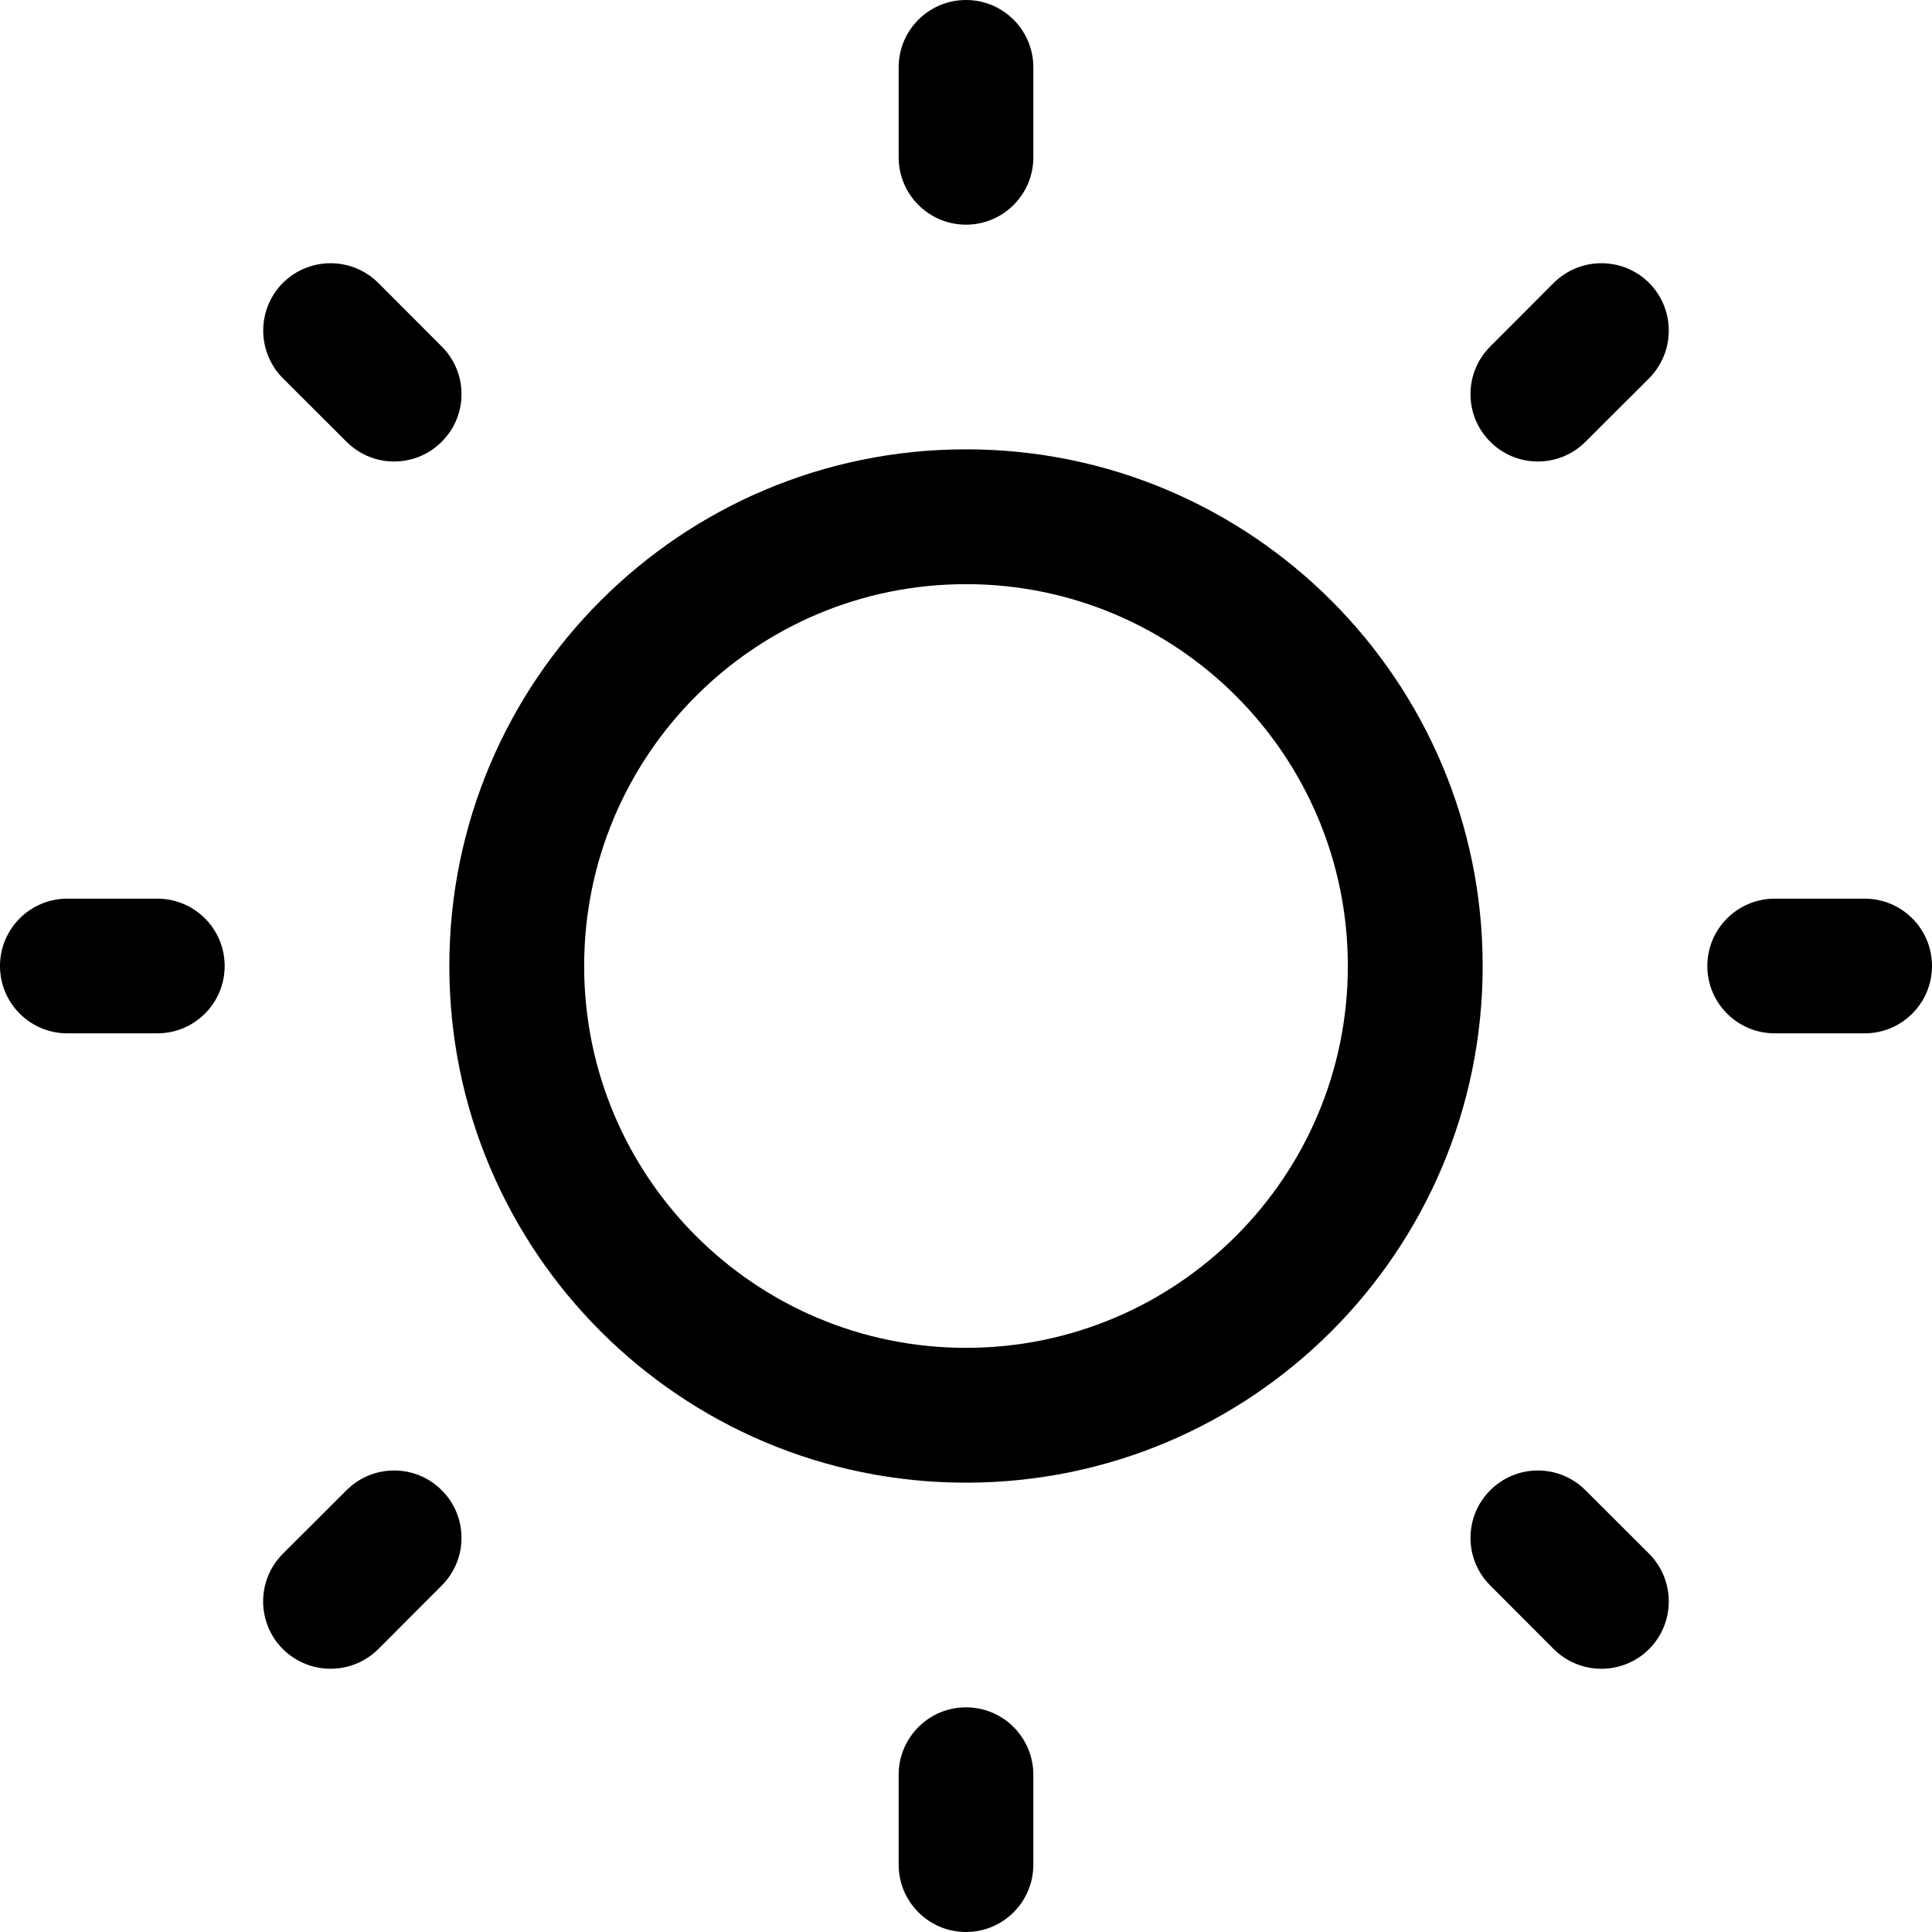 <svg preserveAspectRatio="xMidYMid meet" viewBox="0 0 14 14" stroke-width='0' xmlns="http://www.w3.org/2000/svg">
<path d="M7 0C7.27 0 7.488 0.219 7.488 0.488V1.14C7.488 1.409 7.27 1.628 7 1.628C6.73 1.628 6.512 1.409 6.512 1.14V0.488C6.512 0.219 6.73 0 7 0Z" />
<path fill-rule="evenodd" clip-rule="evenodd" d="M3.256 7C3.256 4.932 4.932 3.256 7 3.256C9.068 3.256 10.744 4.932 10.744 7C10.744 9.068 9.068 10.744 7 10.744C4.932 10.744 3.256 9.068 3.256 7ZM7 4.233C5.472 4.233 4.233 5.472 4.233 7C4.233 8.528 5.472 9.767 7 9.767C8.528 9.767 9.767 8.528 9.767 7C9.767 5.472 8.528 4.233 7 4.233Z" />
<path d="M2.741 2.05C2.55 1.86 2.241 1.86 2.05 2.05C1.86 2.241 1.86 2.55 2.05 2.741L2.511 3.201C2.701 3.392 3.011 3.392 3.201 3.201C3.392 3.011 3.392 2.701 3.201 2.511L2.741 2.05Z" />
<path d="M14 7C14 7.27 13.781 7.488 13.512 7.488H12.861C12.591 7.488 12.372 7.27 12.372 7C12.372 6.73 12.591 6.512 12.861 6.512H13.512C13.781 6.512 14 6.73 14 7Z" />
<path d="M11.95 2.741C12.14 2.55 12.14 2.241 11.95 2.05C11.759 1.86 11.45 1.86 11.259 2.05L10.799 2.511C10.608 2.701 10.608 3.011 10.799 3.201C10.989 3.392 11.299 3.392 11.489 3.201L11.95 2.741Z" />
<path d="M7 12.372C7.27 12.372 7.488 12.591 7.488 12.861V13.512C7.488 13.781 7.27 14 7 14C6.73 14 6.512 13.781 6.512 13.512V12.861C6.512 12.591 6.73 12.372 7 12.372Z" />
<path d="M11.489 10.799C11.299 10.608 10.989 10.608 10.799 10.799C10.608 10.989 10.608 11.299 10.799 11.489L11.259 11.95C11.45 12.14 11.759 12.14 11.95 11.95C12.14 11.759 12.14 11.45 11.95 11.259L11.489 10.799Z" />
<path d="M1.628 7C1.628 7.27 1.409 7.488 1.14 7.488H0.488C0.219 7.488 0 7.27 0 7C0 6.73 0.219 6.512 0.488 6.512H1.14C1.409 6.512 1.628 6.73 1.628 7Z" />
<path d="M3.201 11.489C3.392 11.299 3.392 10.989 3.201 10.799C3.011 10.608 2.701 10.608 2.511 10.799L2.05 11.259C1.859 11.45 1.859 11.759 2.05 11.95C2.241 12.14 2.55 12.14 2.741 11.95L3.201 11.489Z" />
</svg>

